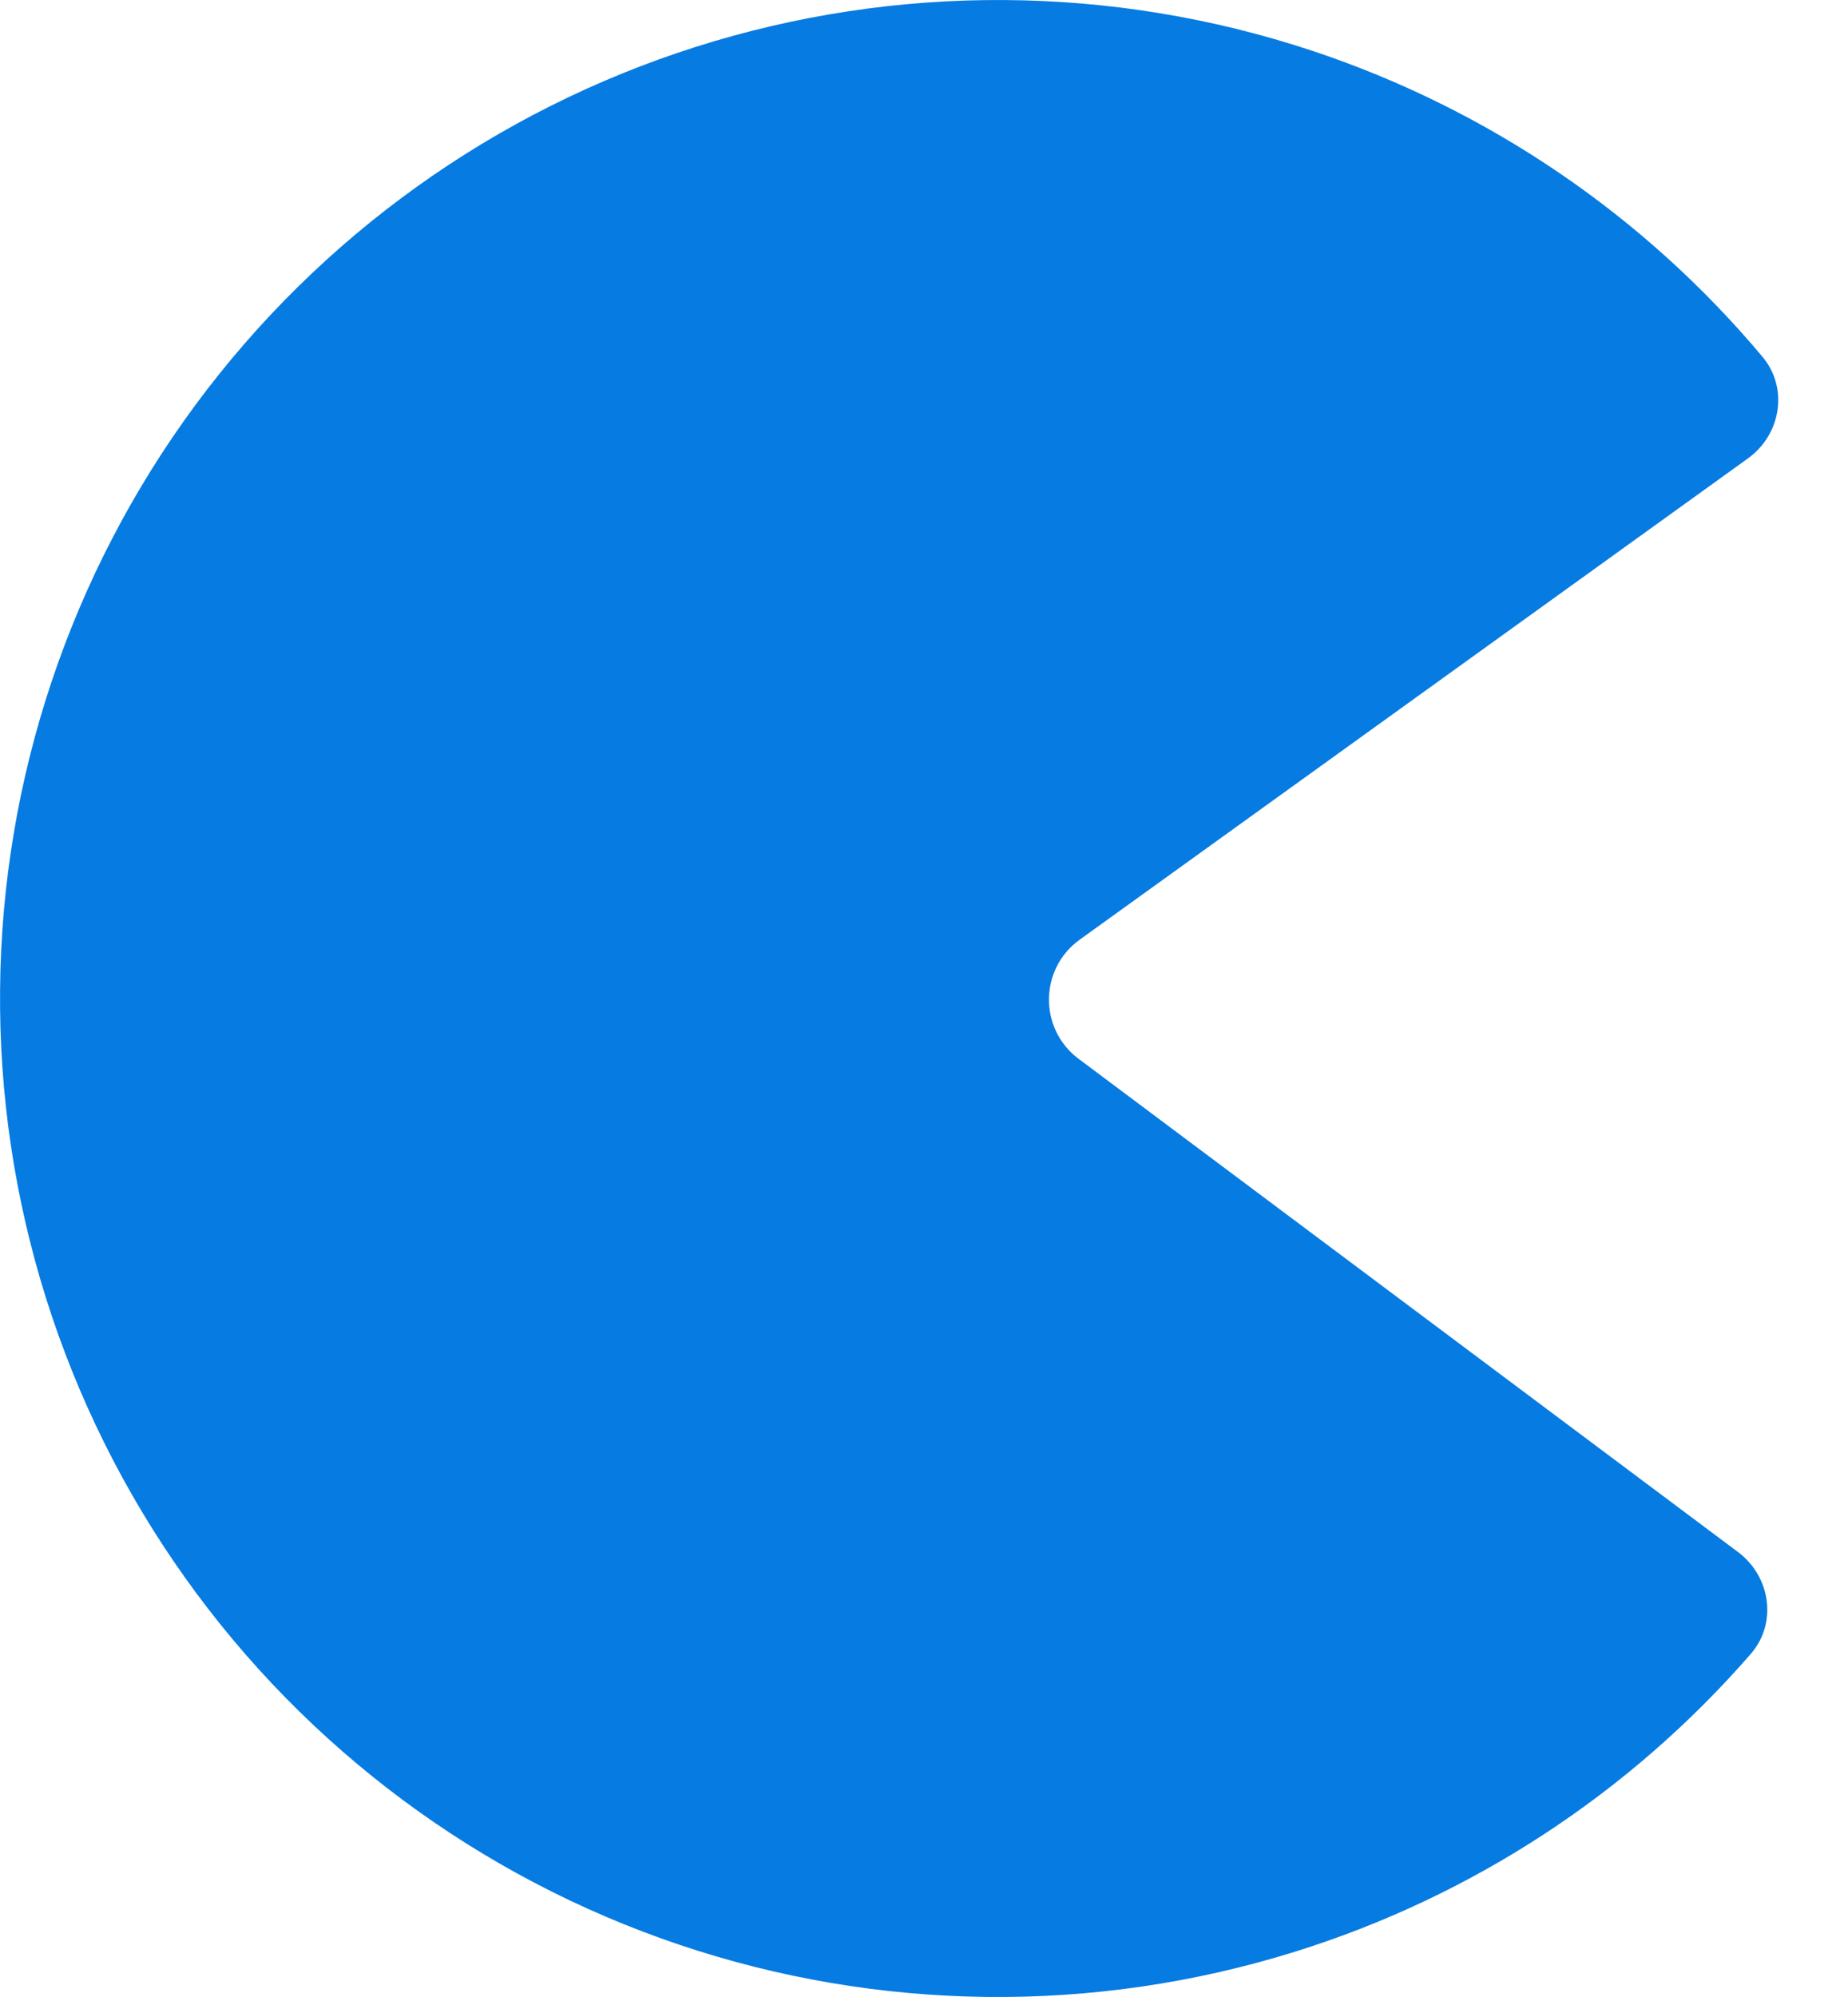 <svg width="25" height="27" viewBox="0 0 25 27" fill="none" xmlns="http://www.w3.org/2000/svg">
<path d="M23.512 20.984C23.954 21.315 24.047 21.945 23.685 22.361C22.045 24.246 19.909 25.644 17.511 26.39C14.794 27.236 11.879 27.201 9.183 26.291C6.487 25.381 4.147 23.642 2.498 21.323C0.849 19.004 -0.025 16.223 0.001 13.378C0.026 10.532 0.951 7.768 2.641 5.479C4.332 3.19 6.703 1.494 9.415 0.633C12.128 -0.228 15.043 -0.21 17.744 0.684C20.128 1.474 22.238 2.91 23.844 4.825C24.198 5.248 24.094 5.876 23.646 6.198L14.607 12.704C14.058 13.098 14.051 13.912 14.592 14.316L23.512 20.984Z" fill="#067BE2"/>
</svg>
